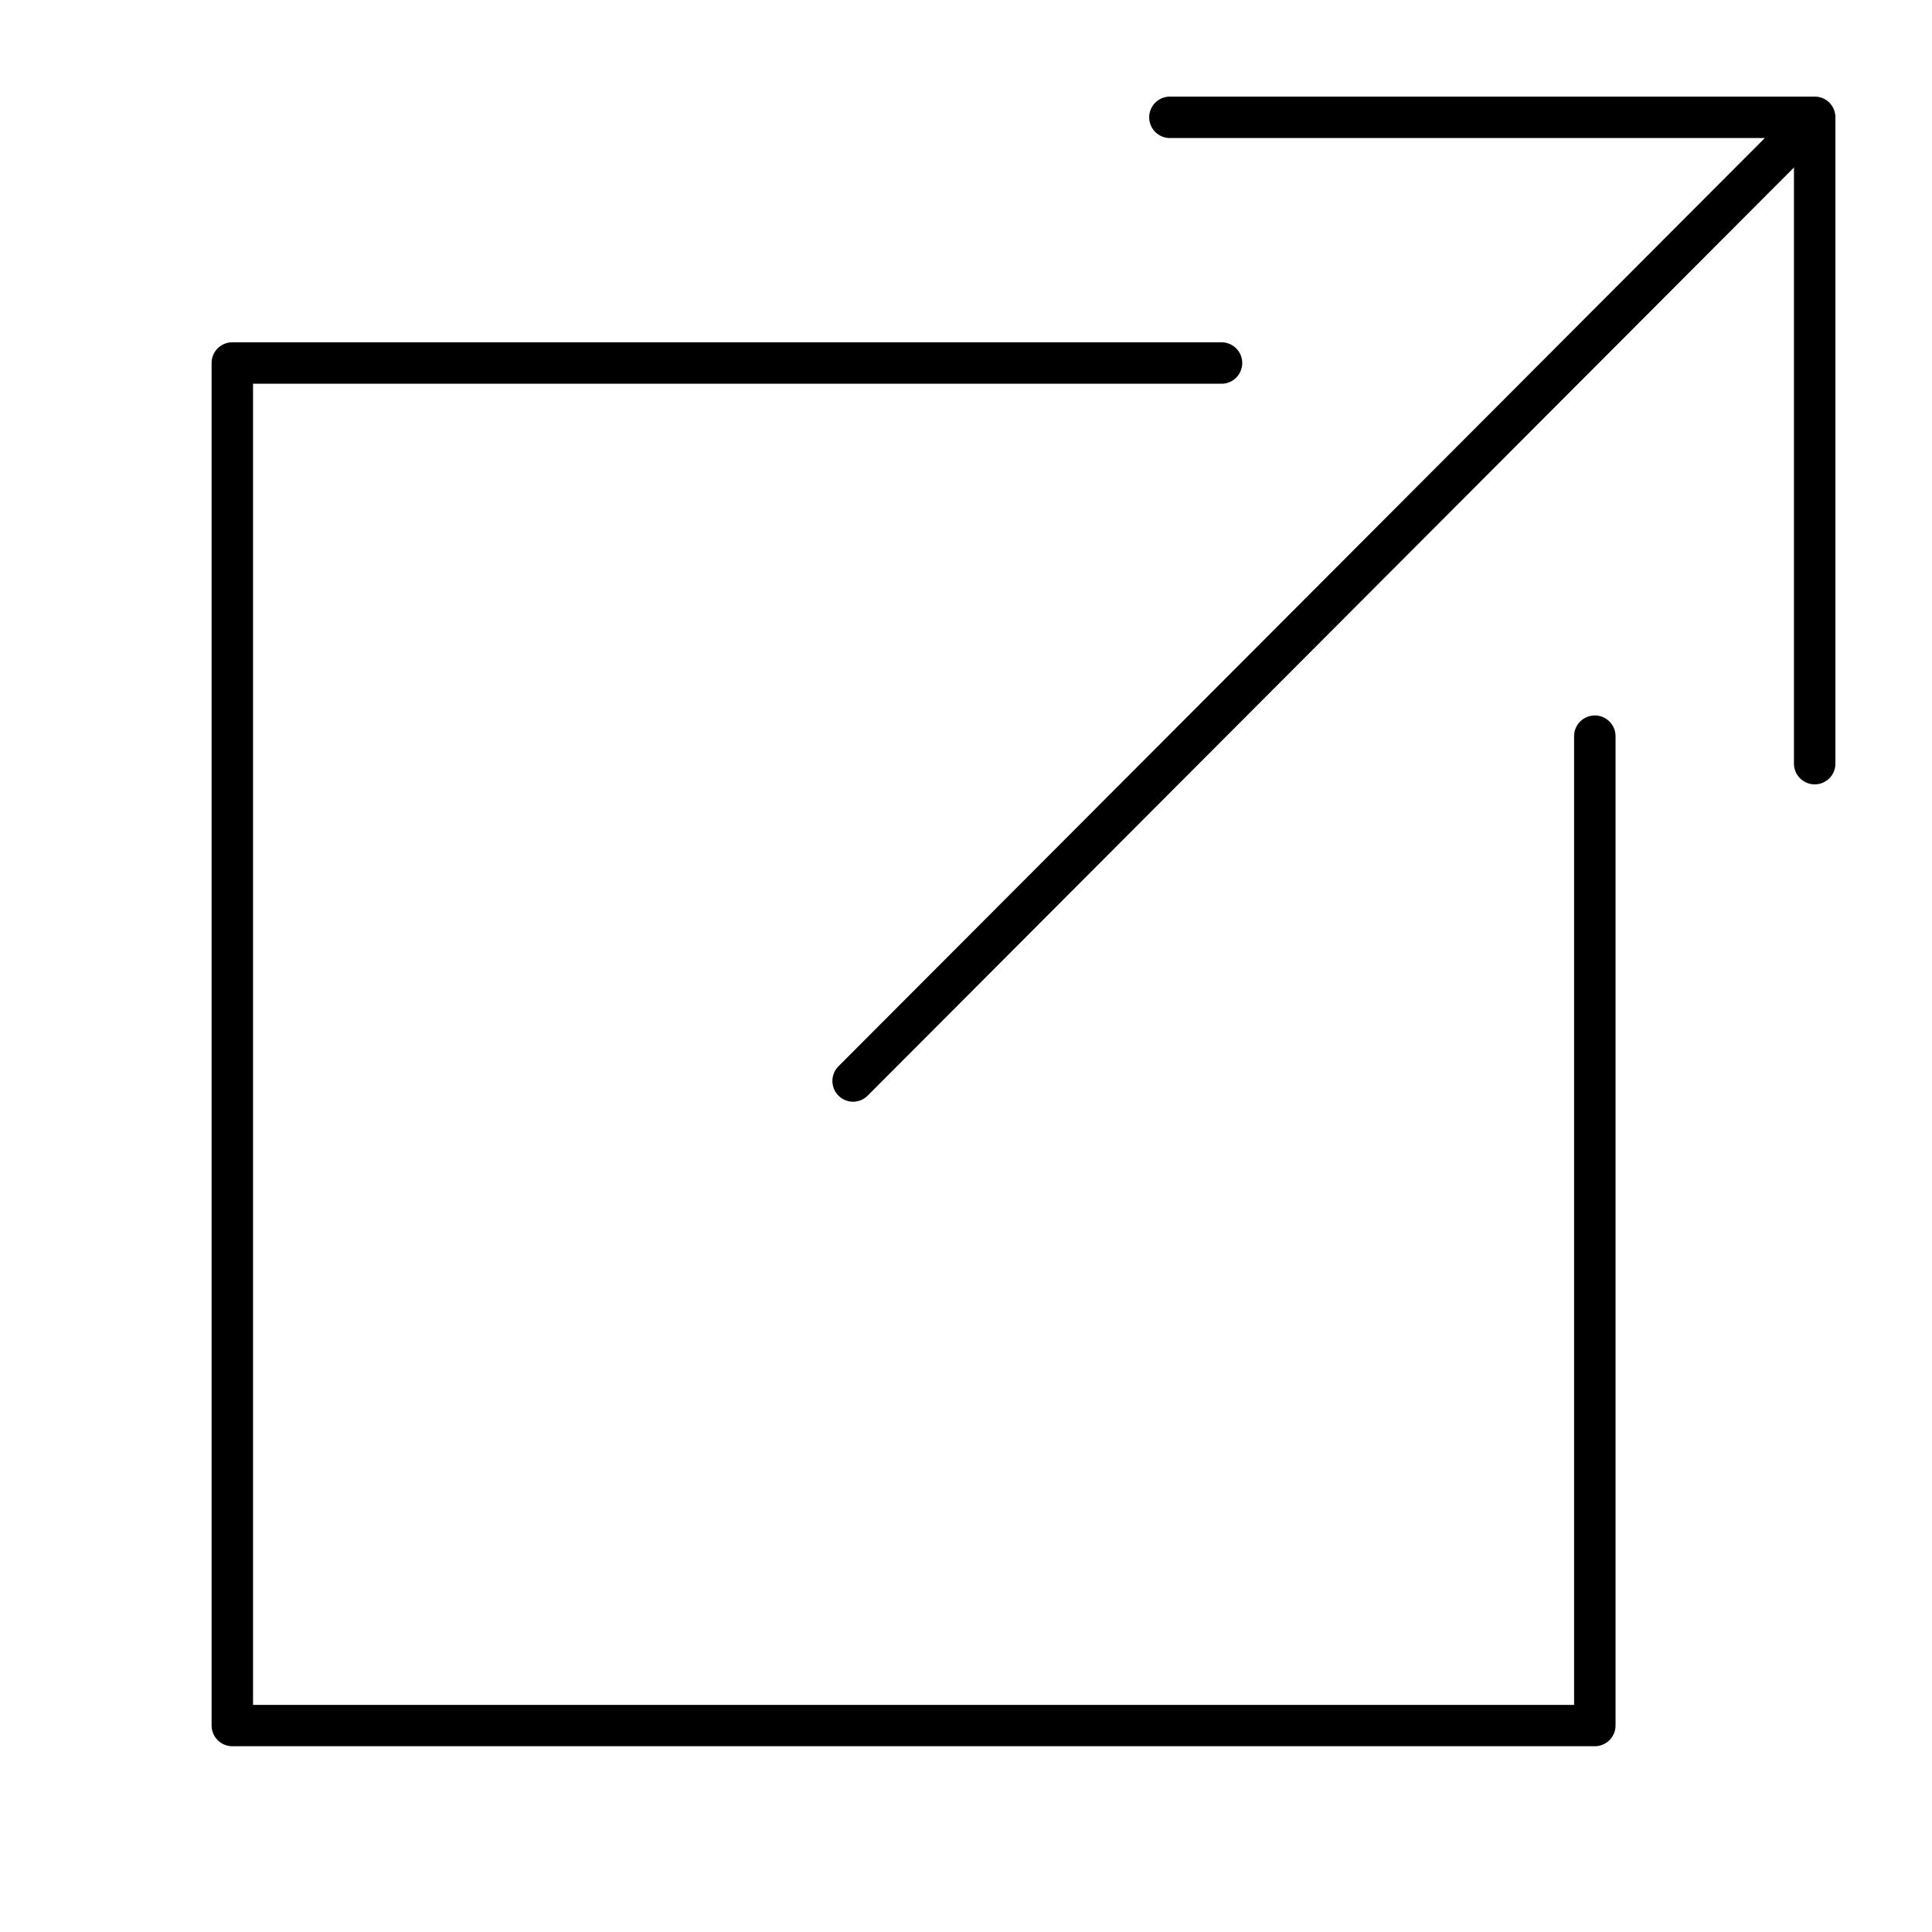 <svg xmlns="http://www.w3.org/2000/svg" width="1em" height="1em" viewBox="0 0 40 40"><path fill="currentColor" d="M33.019 36.154H4.81a.43.43 0 0 1-.429-.429V7.516c0-.237.192-.429.429-.429h20.48a.428.428 0 1 1 0 .858H5.239v27.353H32.59V15.242a.428.428 0 1 1 .858 0v20.483a.43.43 0 0 1-.429.429m4.552-19.915a.43.43 0 0 1-.429-.429V2.858h-12.92a.428.428 0 1 1 0-.858h13.35c.237 0 .428.191.428.429v13.382a.427.427 0 0 1-.429.428"/><path fill="currentColor" d="M17.66 22.81a.43.43 0 0 1-.303-.731L37.082 2.314a.43.43 0 0 1 .607.606L17.964 22.684a.43.43 0 0 1-.304.126"/></svg>